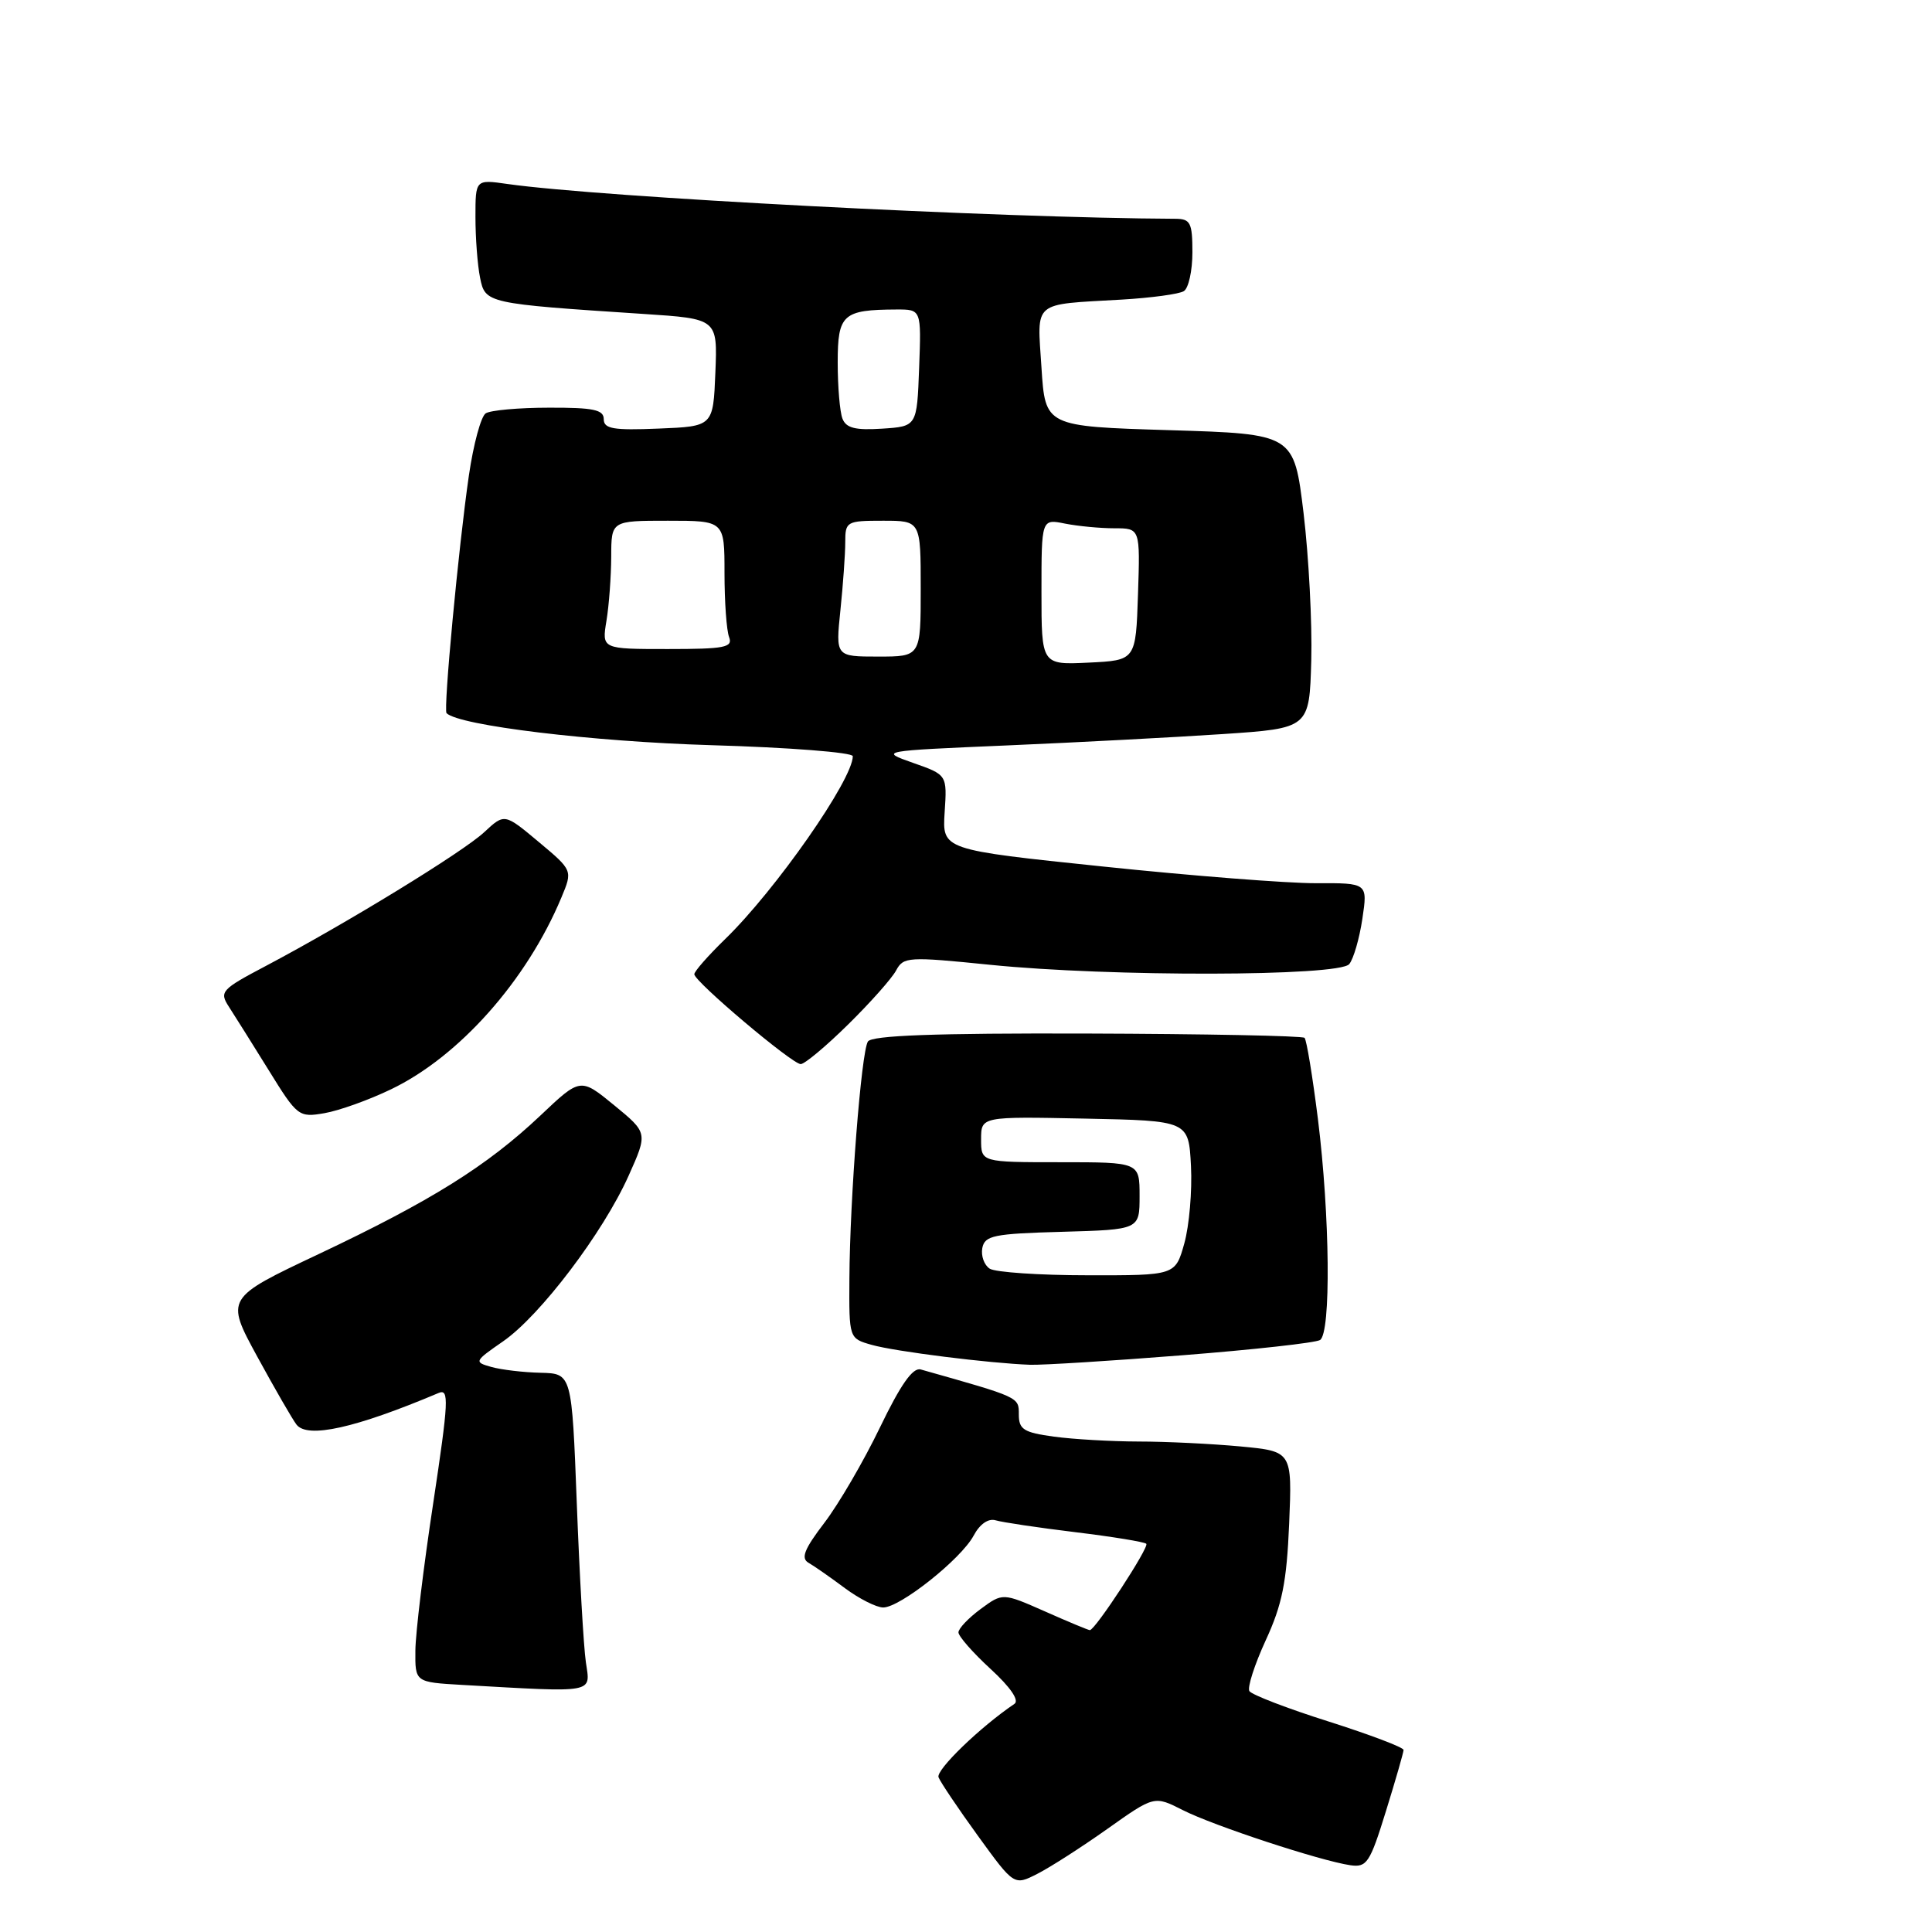 <?xml version="1.0" encoding="UTF-8" standalone="no"?>
<!DOCTYPE svg PUBLIC "-//W3C//DTD SVG 1.1//EN" "http://www.w3.org/Graphics/SVG/1.1/DTD/svg11.dtd" >
<svg xmlns="http://www.w3.org/2000/svg" xmlns:xlink="http://www.w3.org/1999/xlink" version="1.1" viewBox="0 0 256 256">
 <g >
 <path fill="currentColor"
d=" M 146.73 242.34 C 152.95 237.93 152.95 237.93 156.73 239.85 C 160.78 241.91 174.95 246.57 178.91 247.15 C 181.11 247.47 181.52 246.86 183.64 240.00 C 184.92 235.88 185.97 232.22 185.98 231.88 C 185.99 231.54 181.52 229.85 176.05 228.11 C 170.57 226.38 165.85 224.56 165.55 224.08 C 165.26 223.60 166.23 220.58 167.71 217.36 C 169.90 212.62 170.49 209.66 170.82 201.90 C 171.22 192.31 171.22 192.31 164.36 191.66 C 160.59 191.31 154.53 191.01 150.89 191.01 C 147.25 191.00 142.19 190.71 139.64 190.36 C 135.65 189.82 135.00 189.40 135.00 187.44 C 135.00 185.10 135.17 185.18 122.00 181.46 C 120.95 181.17 119.34 183.46 116.60 189.14 C 114.45 193.60 111.14 199.28 109.24 201.77 C 106.56 205.28 106.09 206.48 107.14 207.08 C 107.89 207.51 110.05 209.02 111.94 210.43 C 113.84 211.84 116.13 213.00 117.03 213.00 C 119.27 213.00 127.35 206.58 129.01 203.48 C 129.83 201.94 130.96 201.16 131.93 201.45 C 132.79 201.71 137.54 202.42 142.47 203.02 C 147.41 203.62 151.64 204.31 151.89 204.56 C 152.32 204.98 145.12 216.00 144.41 216.00 C 144.21 216.00 141.54 214.89 138.46 213.52 C 132.86 211.05 132.86 211.05 129.93 213.21 C 128.32 214.40 127.00 215.79 127.00 216.30 C 127.00 216.81 128.91 218.99 131.25 221.14 C 133.89 223.56 135.09 225.32 134.42 225.77 C 129.87 228.85 123.99 234.53 124.36 235.50 C 124.61 236.14 126.96 239.64 129.59 243.27 C 134.37 249.86 134.37 249.86 137.44 248.30 C 139.12 247.45 143.30 244.77 146.73 242.34 Z  M 77.63 220.25 C 77.33 218.19 76.79 208.74 76.43 199.25 C 75.77 182.00 75.77 182.00 71.64 181.90 C 69.36 181.85 66.43 181.50 65.11 181.13 C 62.79 180.48 62.83 180.39 66.67 177.73 C 71.58 174.33 79.91 163.34 83.29 155.80 C 85.84 150.11 85.84 150.11 81.38 146.45 C 76.91 142.79 76.91 142.79 71.60 147.82 C 64.54 154.49 57.12 159.13 42.23 166.17 C 29.87 172.01 29.87 172.01 34.09 179.76 C 36.41 184.01 38.75 188.07 39.29 188.77 C 40.75 190.65 47.10 189.23 58.11 184.58 C 59.53 183.97 59.45 185.60 57.40 199.20 C 56.12 207.61 55.06 216.39 55.04 218.70 C 55.00 222.90 55.00 222.90 61.25 223.26 C 79.09 224.27 78.24 224.43 77.63 220.25 Z  M 156.66 179.58 C 166.10 178.84 174.31 177.93 174.91 177.56 C 176.38 176.64 176.23 161.13 174.63 148.26 C 173.92 142.62 173.13 137.79 172.86 137.52 C 172.59 137.25 159.62 137.00 144.03 136.95 C 123.84 136.89 115.50 137.20 115.00 138.01 C 114.12 139.42 112.61 158.78 112.55 169.42 C 112.50 177.35 112.50 177.35 115.50 178.20 C 118.58 179.08 131.15 180.65 136.50 180.84 C 138.15 180.89 147.22 180.33 156.66 179.58 Z  M 51.81 144.34 C 60.84 140.01 69.80 129.92 74.39 118.92 C 75.89 115.33 75.89 115.33 71.37 111.55 C 66.85 107.77 66.85 107.77 64.17 110.26 C 61.37 112.88 45.90 122.35 35.23 127.99 C 29.31 131.11 29.04 131.41 30.33 133.40 C 31.08 134.55 33.45 138.34 35.60 141.80 C 39.40 147.95 39.59 148.09 43.00 147.50 C 44.92 147.17 48.89 145.75 51.81 144.34 Z  M 112.38 135.75 C 115.32 132.86 118.18 129.64 118.74 128.59 C 119.71 126.78 120.32 126.74 131.19 127.84 C 147.05 129.45 177.43 129.39 178.78 127.75 C 179.35 127.06 180.13 124.36 180.52 121.75 C 181.23 117.00 181.23 117.00 174.36 117.03 C 170.59 117.04 157.90 116.05 146.17 114.82 C 124.85 112.60 124.85 112.60 125.17 107.64 C 125.50 102.67 125.50 102.67 121.00 101.09 C 116.50 99.50 116.50 99.50 133.50 98.77 C 142.85 98.37 155.68 97.69 162.00 97.27 C 173.50 96.50 173.50 96.50 173.75 87.50 C 173.88 82.55 173.42 73.78 172.73 68.00 C 171.46 57.50 171.46 57.50 154.98 57.00 C 138.50 56.50 138.50 56.50 138.00 48.70 C 137.43 39.75 136.66 40.39 148.61 39.70 C 152.53 39.47 156.24 38.97 156.86 38.58 C 157.49 38.20 158.00 35.88 158.00 33.44 C 158.00 29.51 157.74 29.00 155.75 28.99 C 132.32 28.89 79.68 26.14 67.25 24.38 C 63.00 23.77 63.00 23.77 63.00 28.76 C 63.00 31.51 63.27 35.12 63.61 36.79 C 64.29 40.20 64.44 40.23 85.29 41.60 C 95.08 42.24 95.08 42.24 94.79 49.37 C 94.50 56.50 94.50 56.50 87.25 56.79 C 81.25 57.04 80.00 56.82 80.00 55.54 C 80.00 54.29 78.63 54.00 72.75 54.02 C 68.76 54.02 64.99 54.36 64.36 54.77 C 63.73 55.17 62.73 58.88 62.13 63.00 C 60.76 72.45 58.73 94.06 59.17 94.50 C 60.84 96.14 78.45 98.27 94.25 98.74 C 104.56 99.04 113.00 99.70 113.00 100.20 C 113.00 103.30 102.78 117.94 96.07 124.45 C 93.83 126.63 92.00 128.71 92.00 129.09 C 92.00 130.05 104.96 141.00 106.10 141.00 C 106.62 141.00 109.45 138.64 112.38 135.75 Z  M 131.15 168.11 C 130.41 167.64 129.97 166.41 130.16 165.38 C 130.48 163.71 131.66 163.47 140.76 163.22 C 151.00 162.93 151.00 162.93 151.00 158.47 C 151.00 154.00 151.00 154.00 140.50 154.00 C 130.00 154.00 130.00 154.00 130.00 150.97 C 130.00 147.94 130.00 147.94 143.75 148.22 C 157.50 148.50 157.50 148.50 157.81 154.50 C 157.98 157.80 157.58 162.41 156.93 164.75 C 155.74 169.00 155.74 169.00 144.12 168.98 C 137.73 168.98 131.89 168.58 131.15 168.11 Z  M 138.00 78.42 C 138.00 68.75 138.00 68.75 141.12 69.38 C 142.84 69.72 145.79 70.00 147.66 70.00 C 151.08 70.00 151.08 70.00 150.79 78.75 C 150.50 87.50 150.50 87.50 144.25 87.80 C 138.00 88.10 138.00 88.10 138.00 78.42 Z  M 111.36 80.85 C 111.71 77.47 112.00 73.42 112.00 71.85 C 112.00 69.10 112.17 69.00 117.00 69.00 C 122.00 69.00 122.00 69.00 122.00 78.00 C 122.00 87.00 122.00 87.00 116.36 87.00 C 110.72 87.00 110.72 87.00 111.36 80.85 Z  M 80.36 82.25 C 80.70 80.19 80.98 76.36 80.99 73.75 C 81.00 69.00 81.00 69.00 88.50 69.00 C 96.00 69.00 96.00 69.00 96.00 75.92 C 96.00 79.72 96.27 83.55 96.61 84.42 C 97.13 85.79 96.03 86.00 88.48 86.00 C 79.74 86.00 79.74 86.00 80.36 82.25 Z  M 111.63 55.47 C 111.28 54.57 111.00 51.23 111.00 48.03 C 111.00 41.65 111.67 41.04 118.79 41.01 C 122.08 41.00 122.08 41.00 121.79 48.75 C 121.50 56.50 121.50 56.50 116.88 56.80 C 113.34 57.03 112.11 56.72 111.63 55.47 Z "/>
</g>
</svg>